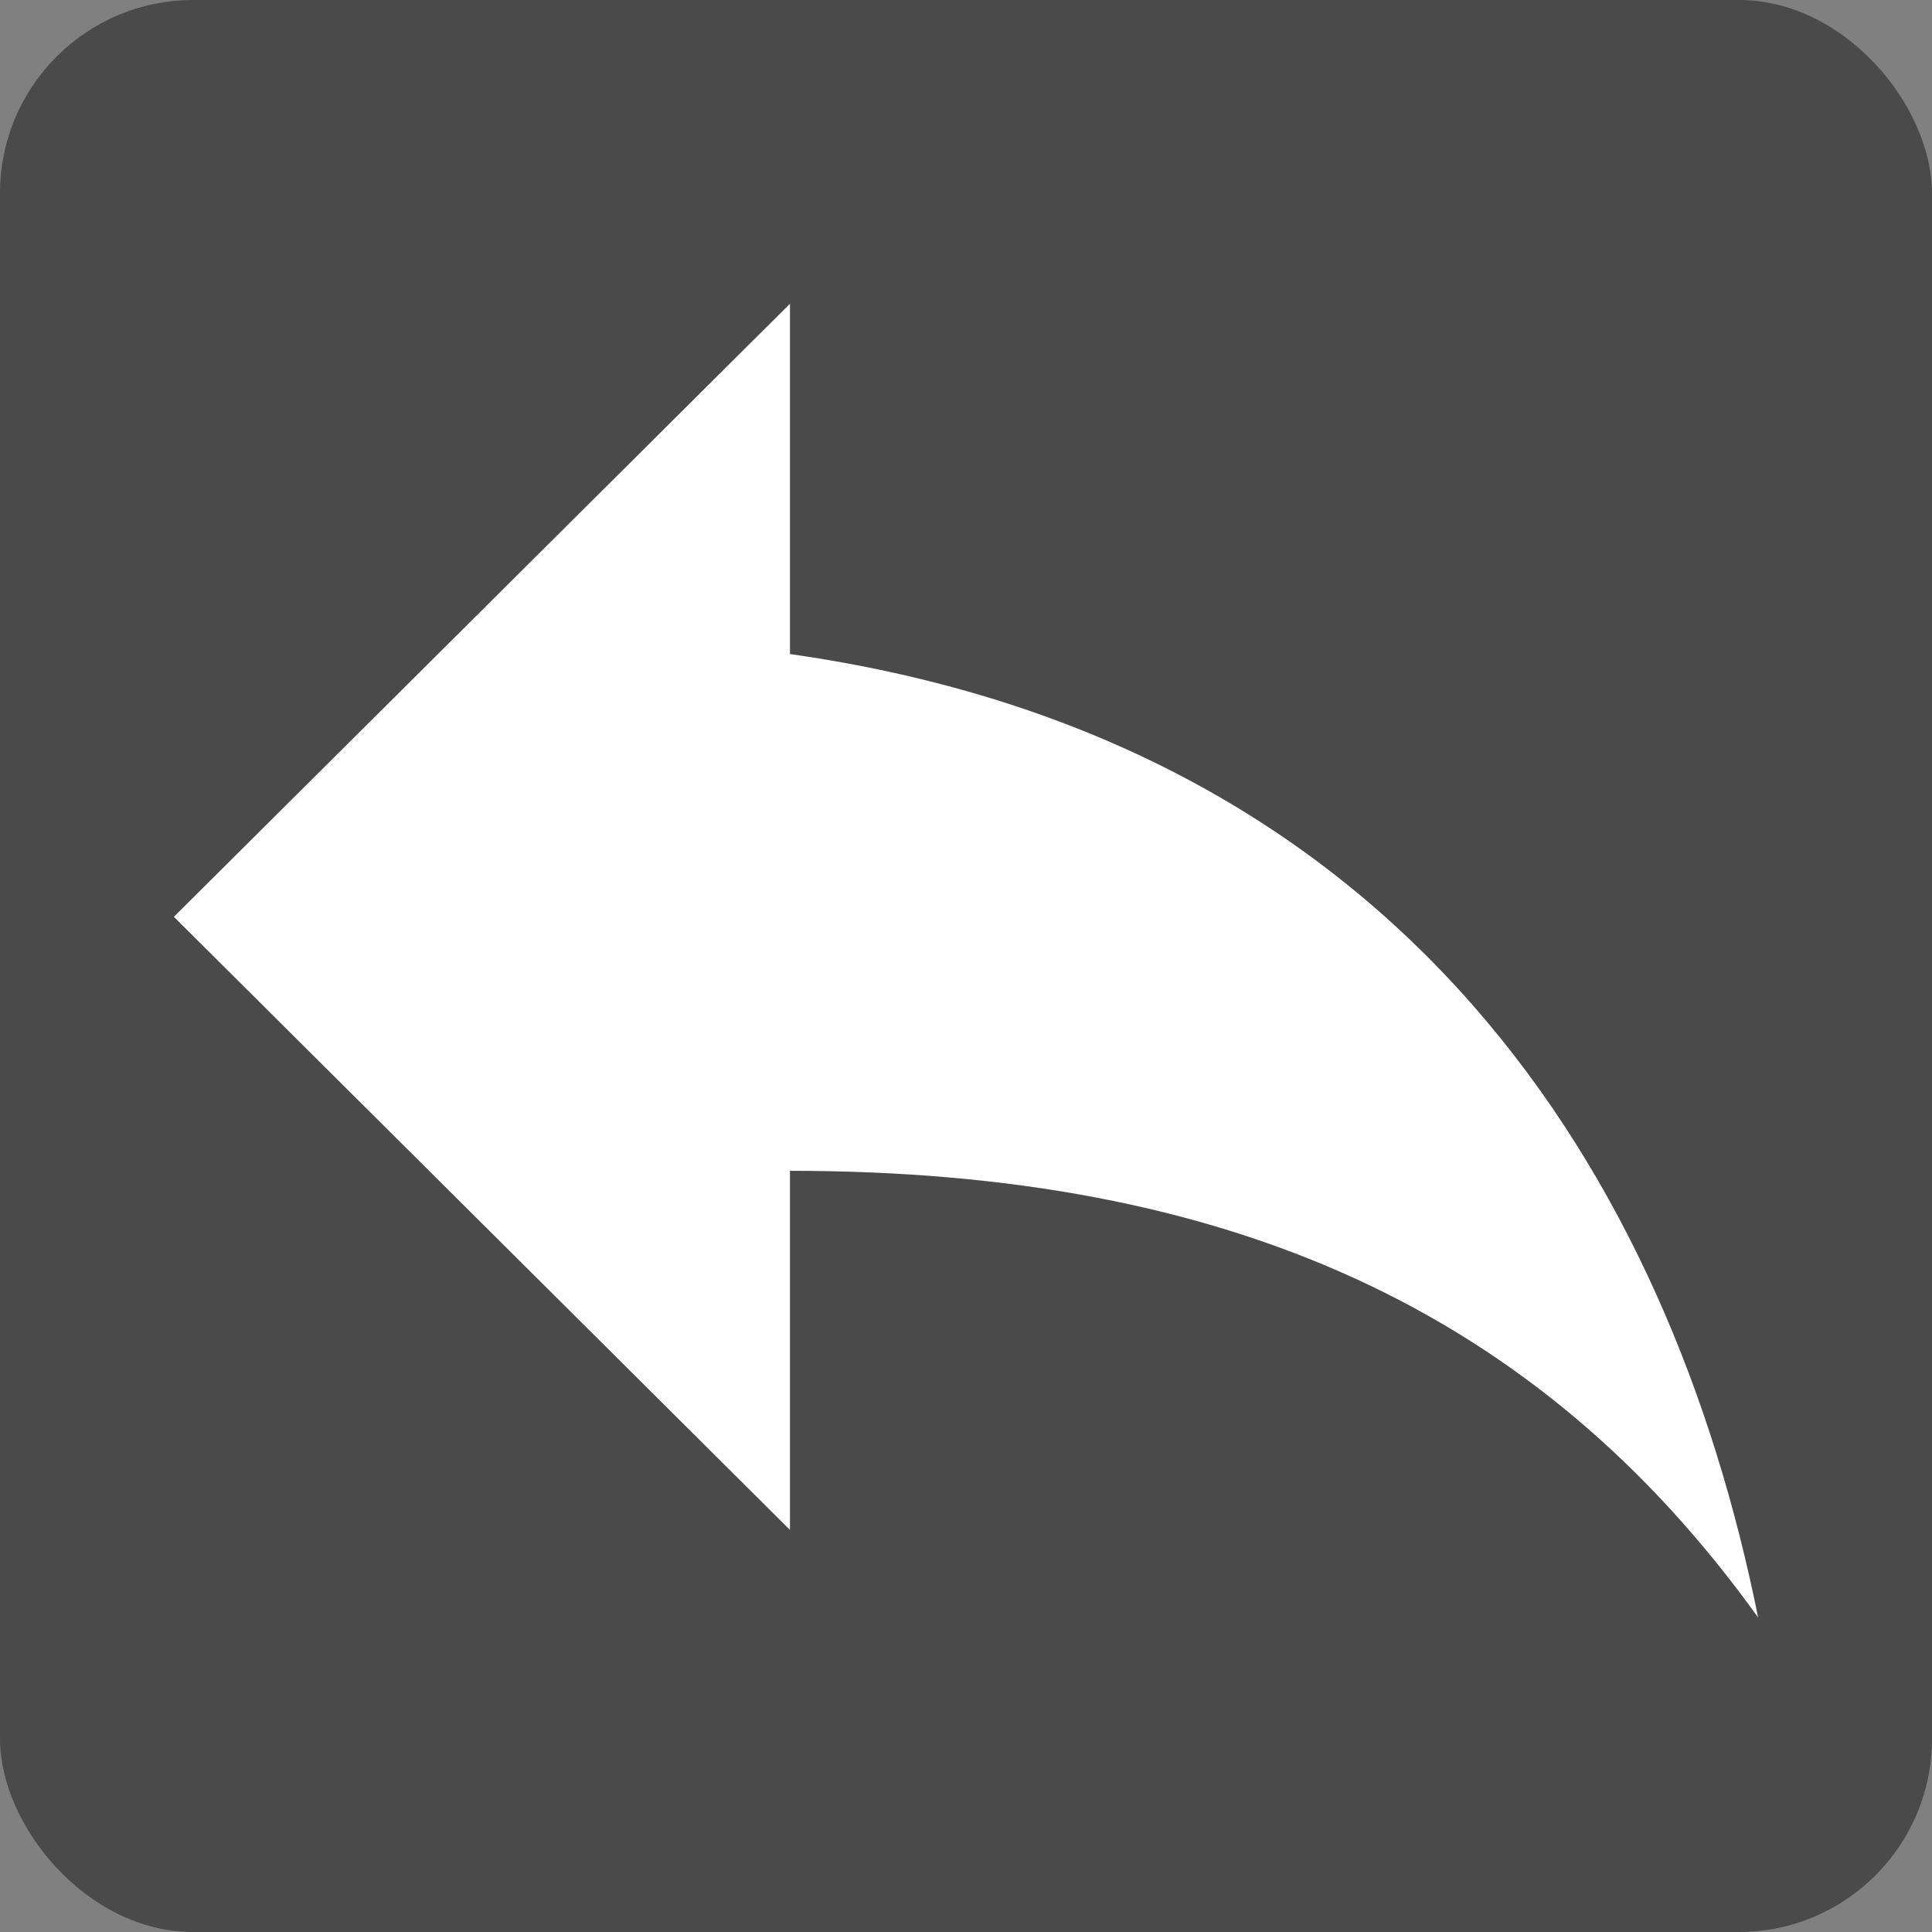 <?xml version="1.0" encoding="UTF-8"?>
<svg width="100px" height="100px" viewBox="0 0 100 100" version="1.1" xmlns="http://www.w3.org/2000/svg" xmlns:xlink="http://www.w3.org/1999/xlink">
    <rect x="0" y="0" width="100" height="100" fill="#808080" stroke="none"/>
    <title>back_arrow</title>
    <g id="icons" stroke="none" stroke-width="1" fill="none" fill-rule="evenodd">
        <g id="back_arrow" fill-rule="nonzero">
            <rect id="Rectangle" fill="#4A4A4A" x="0" y="0" width="100" height="100" rx="10"></rect>
            <path d="M40.889,33.854 L40.889,15.721 L9,47.454 L40.889,79.188 L40.889,60.601 C63.667,60.601 79.611,67.854 91,83.721 C86.444,61.054 72.778,38.388 40.889,33.854 Z" id="Path" fill="#FFFFFF"></path>
        </g>
    </g>
</svg>